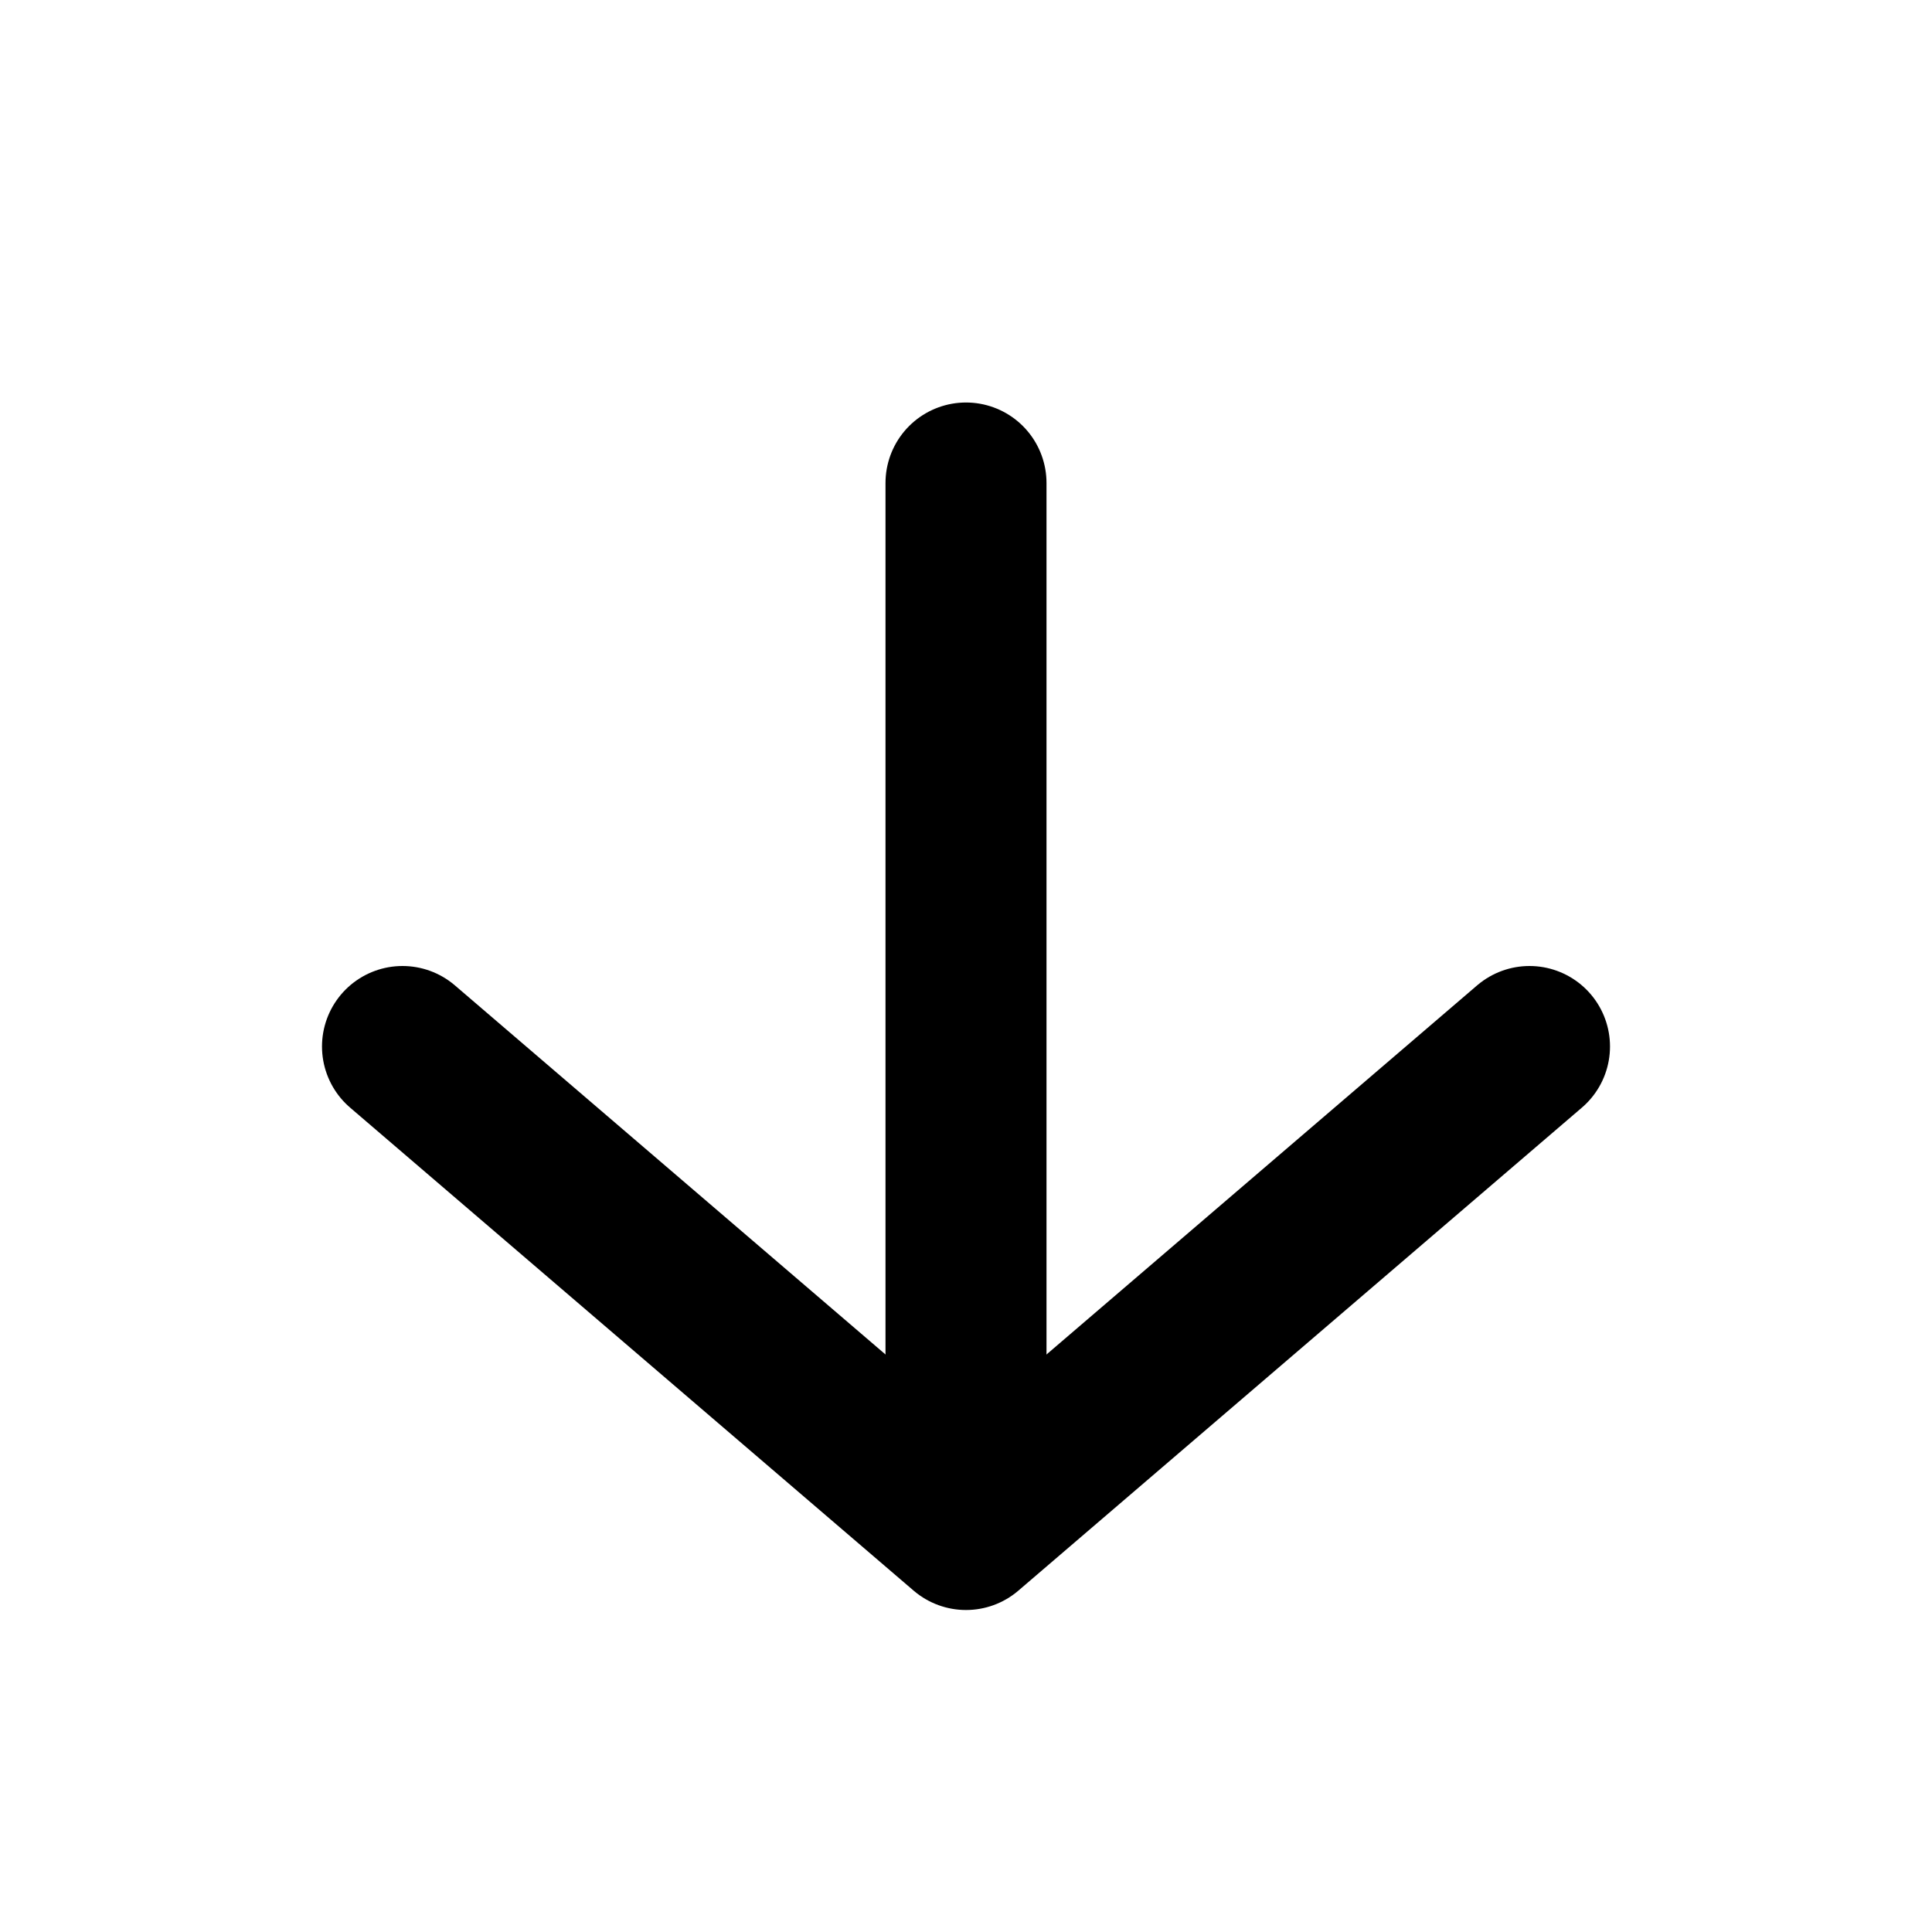 <?xml version="1.0" encoding="UTF-8"?>
<svg viewBox="0 0 12 12" version="1.1" xmlns="http://www.w3.org/2000/svg">
  <polyline fill="none" points="6 3 6 9" stroke="currentColor" stroke-linecap="round" stroke-linejoin="round" />
  <polyline fill="none" points="2.5 6.5 6 9.5 9.5 6.5" stroke="currentColor" stroke-linecap="round" stroke-linejoin="round" />
</svg>

